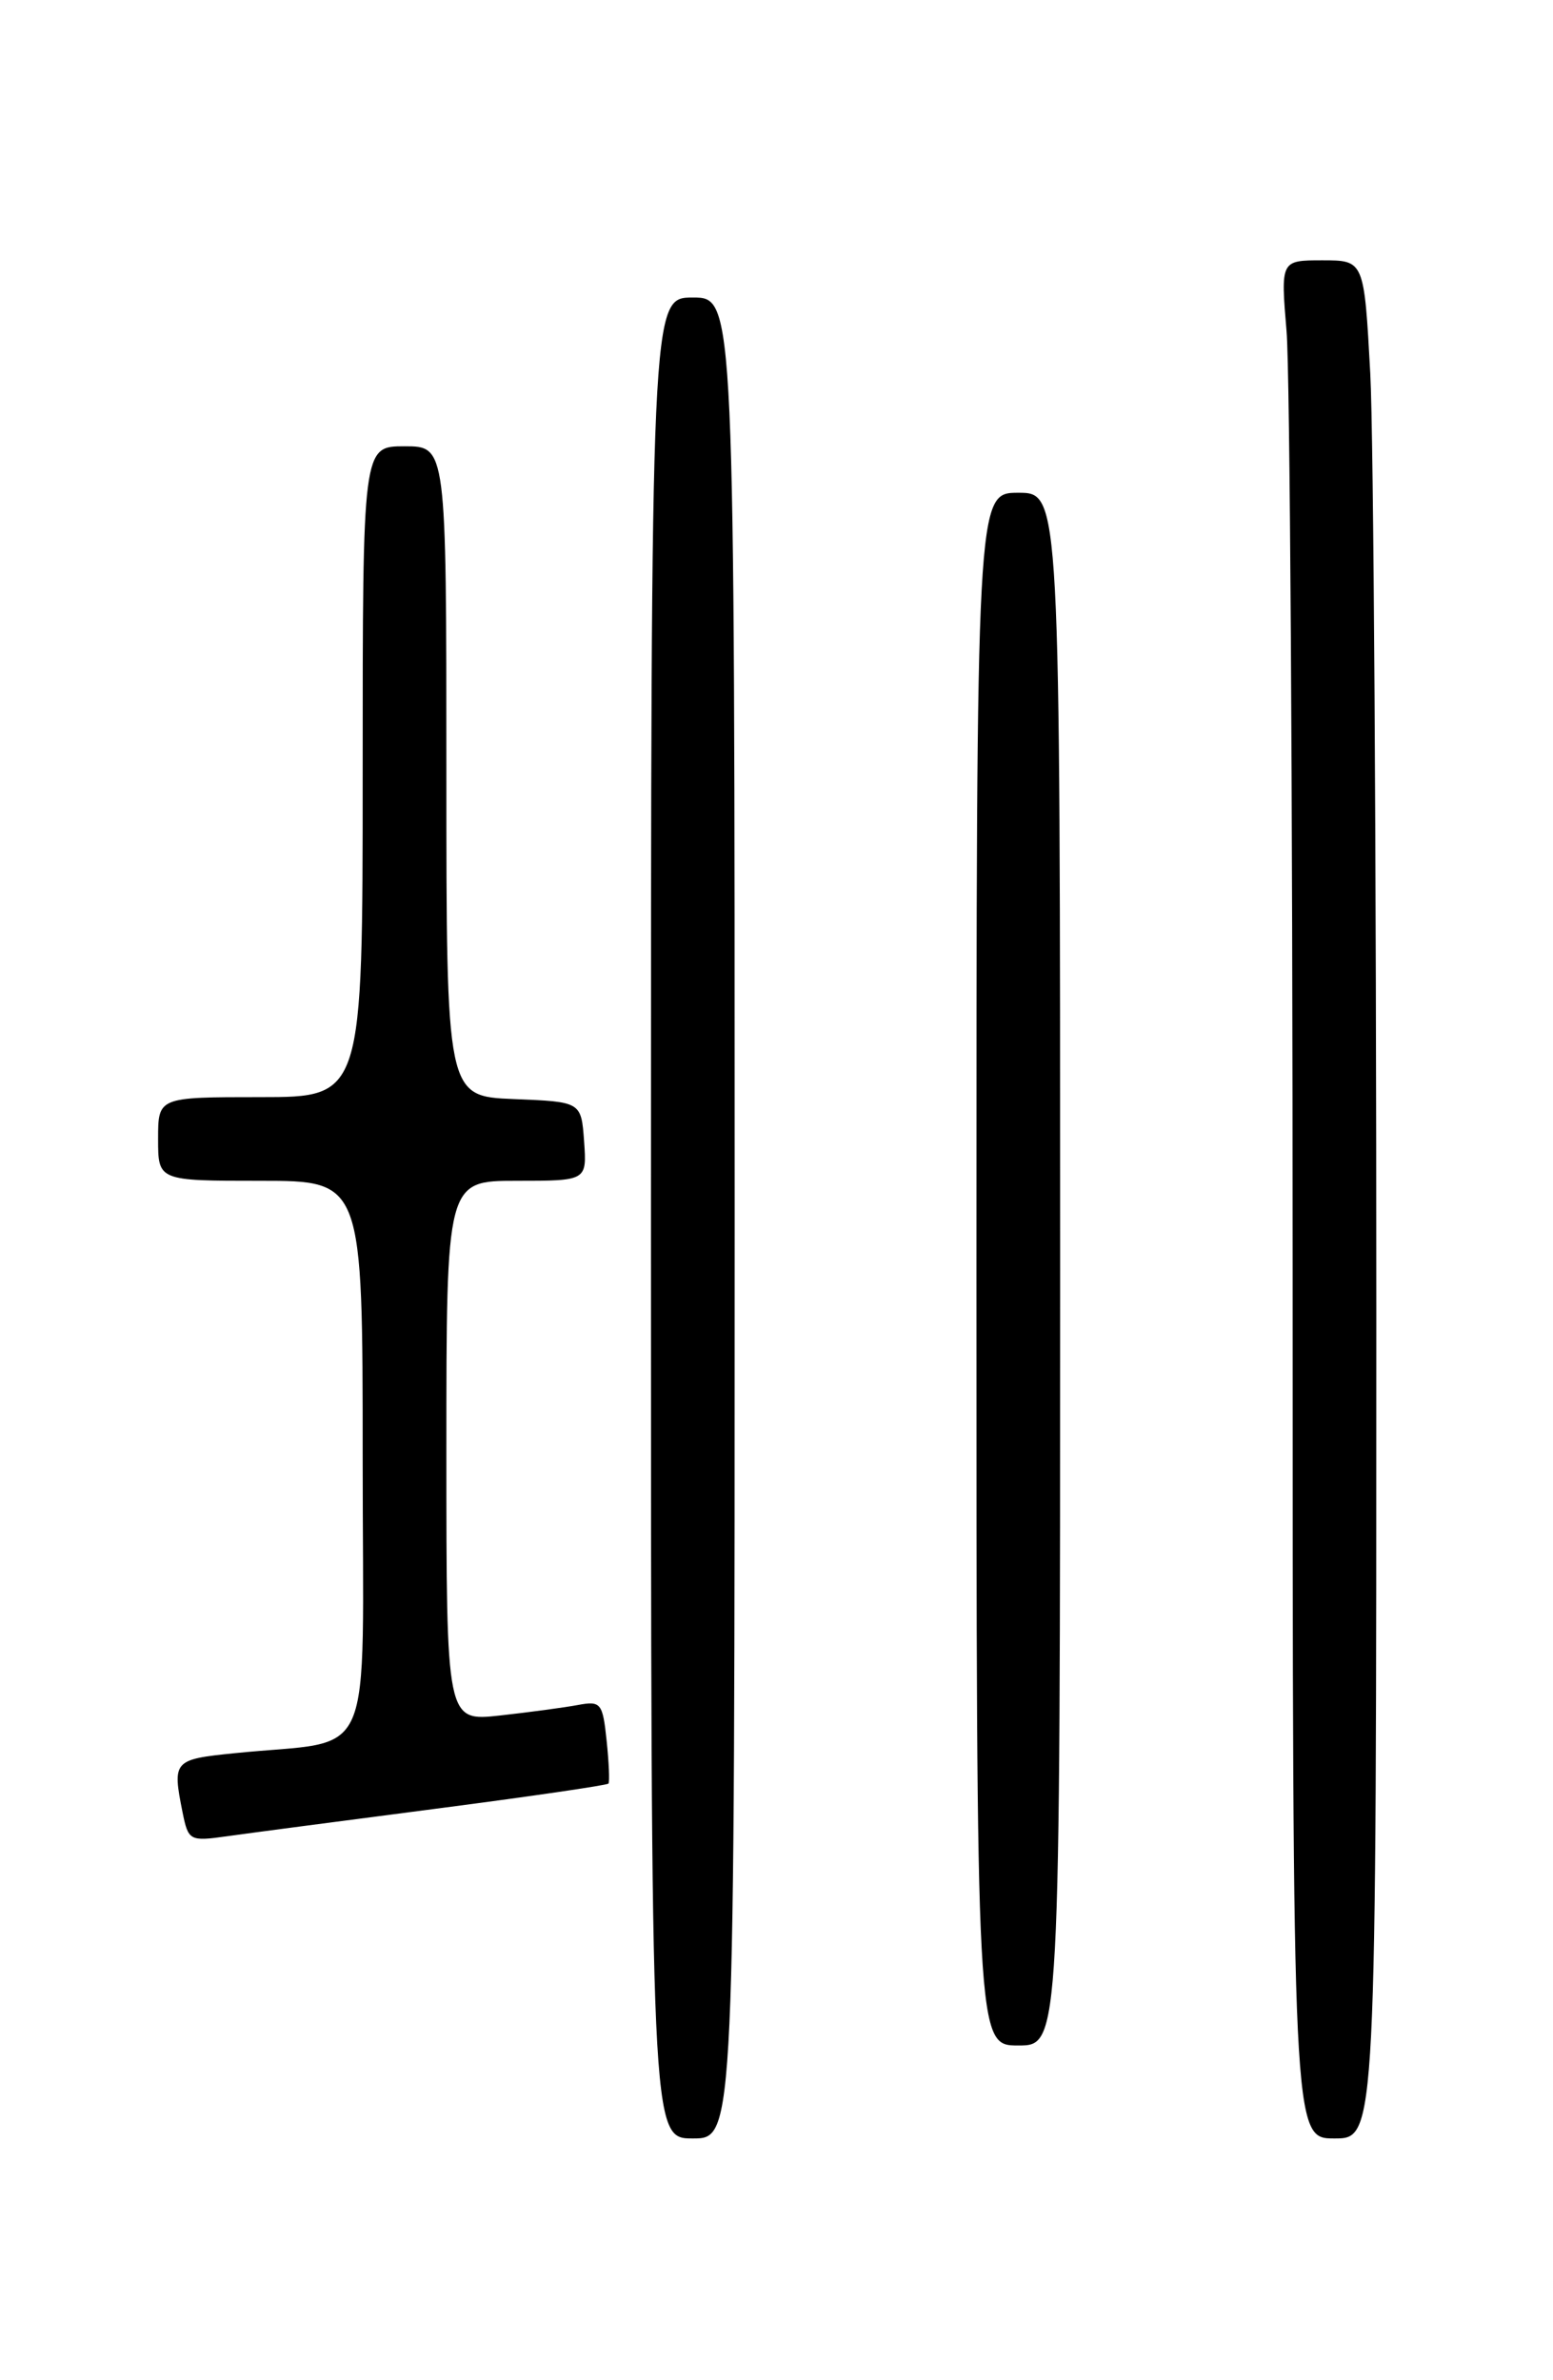 <?xml version="1.0" encoding="UTF-8" standalone="no"?>
<!DOCTYPE svg PUBLIC "-//W3C//DTD SVG 1.1//EN" "http://www.w3.org/Graphics/SVG/1.1/DTD/svg11.dtd" >
<svg xmlns="http://www.w3.org/2000/svg" xmlns:xlink="http://www.w3.org/1999/xlink" version="1.1" viewBox="0 0 167 256">
 <g >
 <path fill="currentColor"
d=" M 79.00 131.00 C 79.00 32.00 79.00 32.00 74.50 32.00 C 70.00 32.00 70.00 32.00 70.00 131.00 C 70.00 230.00 70.00 230.00 74.50 230.00 C 79.00 230.00 79.00 230.00 79.00 131.00 Z  M 148.00 141.16 C 148.00 92.29 147.71 46.84 147.35 40.16 C 146.69 28.00 146.69 28.00 142.20 28.00 C 137.71 28.00 137.71 28.00 138.35 35.65 C 138.71 39.86 139.00 85.31 139.00 136.65 C 139.00 230.00 139.00 230.00 143.50 230.00 C 148.00 230.00 148.00 230.00 148.00 141.16 Z  M 114.00 136.50 C 114.00 53.00 114.00 53.00 109.50 53.00 C 105.00 53.00 105.00 53.00 105.00 136.50 C 105.00 220.00 105.00 220.00 109.50 220.00 C 114.00 220.00 114.00 220.00 114.00 136.50 Z  M 46.84 194.54 C 56.93 193.23 65.29 192.01 65.43 191.83 C 65.57 191.65 65.48 189.56 65.23 187.19 C 64.81 183.16 64.61 182.92 62.14 183.38 C 60.69 183.65 56.91 184.16 53.75 184.51 C 48.00 185.14 48.00 185.14 48.00 156.07 C 48.00 127.00 48.00 127.00 55.56 127.00 C 63.11 127.00 63.11 127.00 62.81 122.75 C 62.50 118.50 62.50 118.50 55.25 118.21 C 48.00 117.91 48.00 117.91 48.00 82.96 C 48.00 48.00 48.00 48.00 43.50 48.00 C 39.00 48.00 39.00 48.00 39.00 83.00 C 39.00 118.00 39.00 118.00 28.00 118.00 C 17.00 118.00 17.00 118.00 17.00 122.50 C 17.00 127.00 17.00 127.00 28.00 127.00 C 39.00 127.00 39.00 127.00 39.00 156.91 C 39.00 190.69 40.61 186.99 25.25 188.56 C 18.64 189.23 18.52 189.36 19.63 194.92 C 20.25 197.98 20.40 198.06 24.38 197.50 C 26.65 197.18 36.75 195.85 46.84 194.54 Z "/>
</g>
</svg>